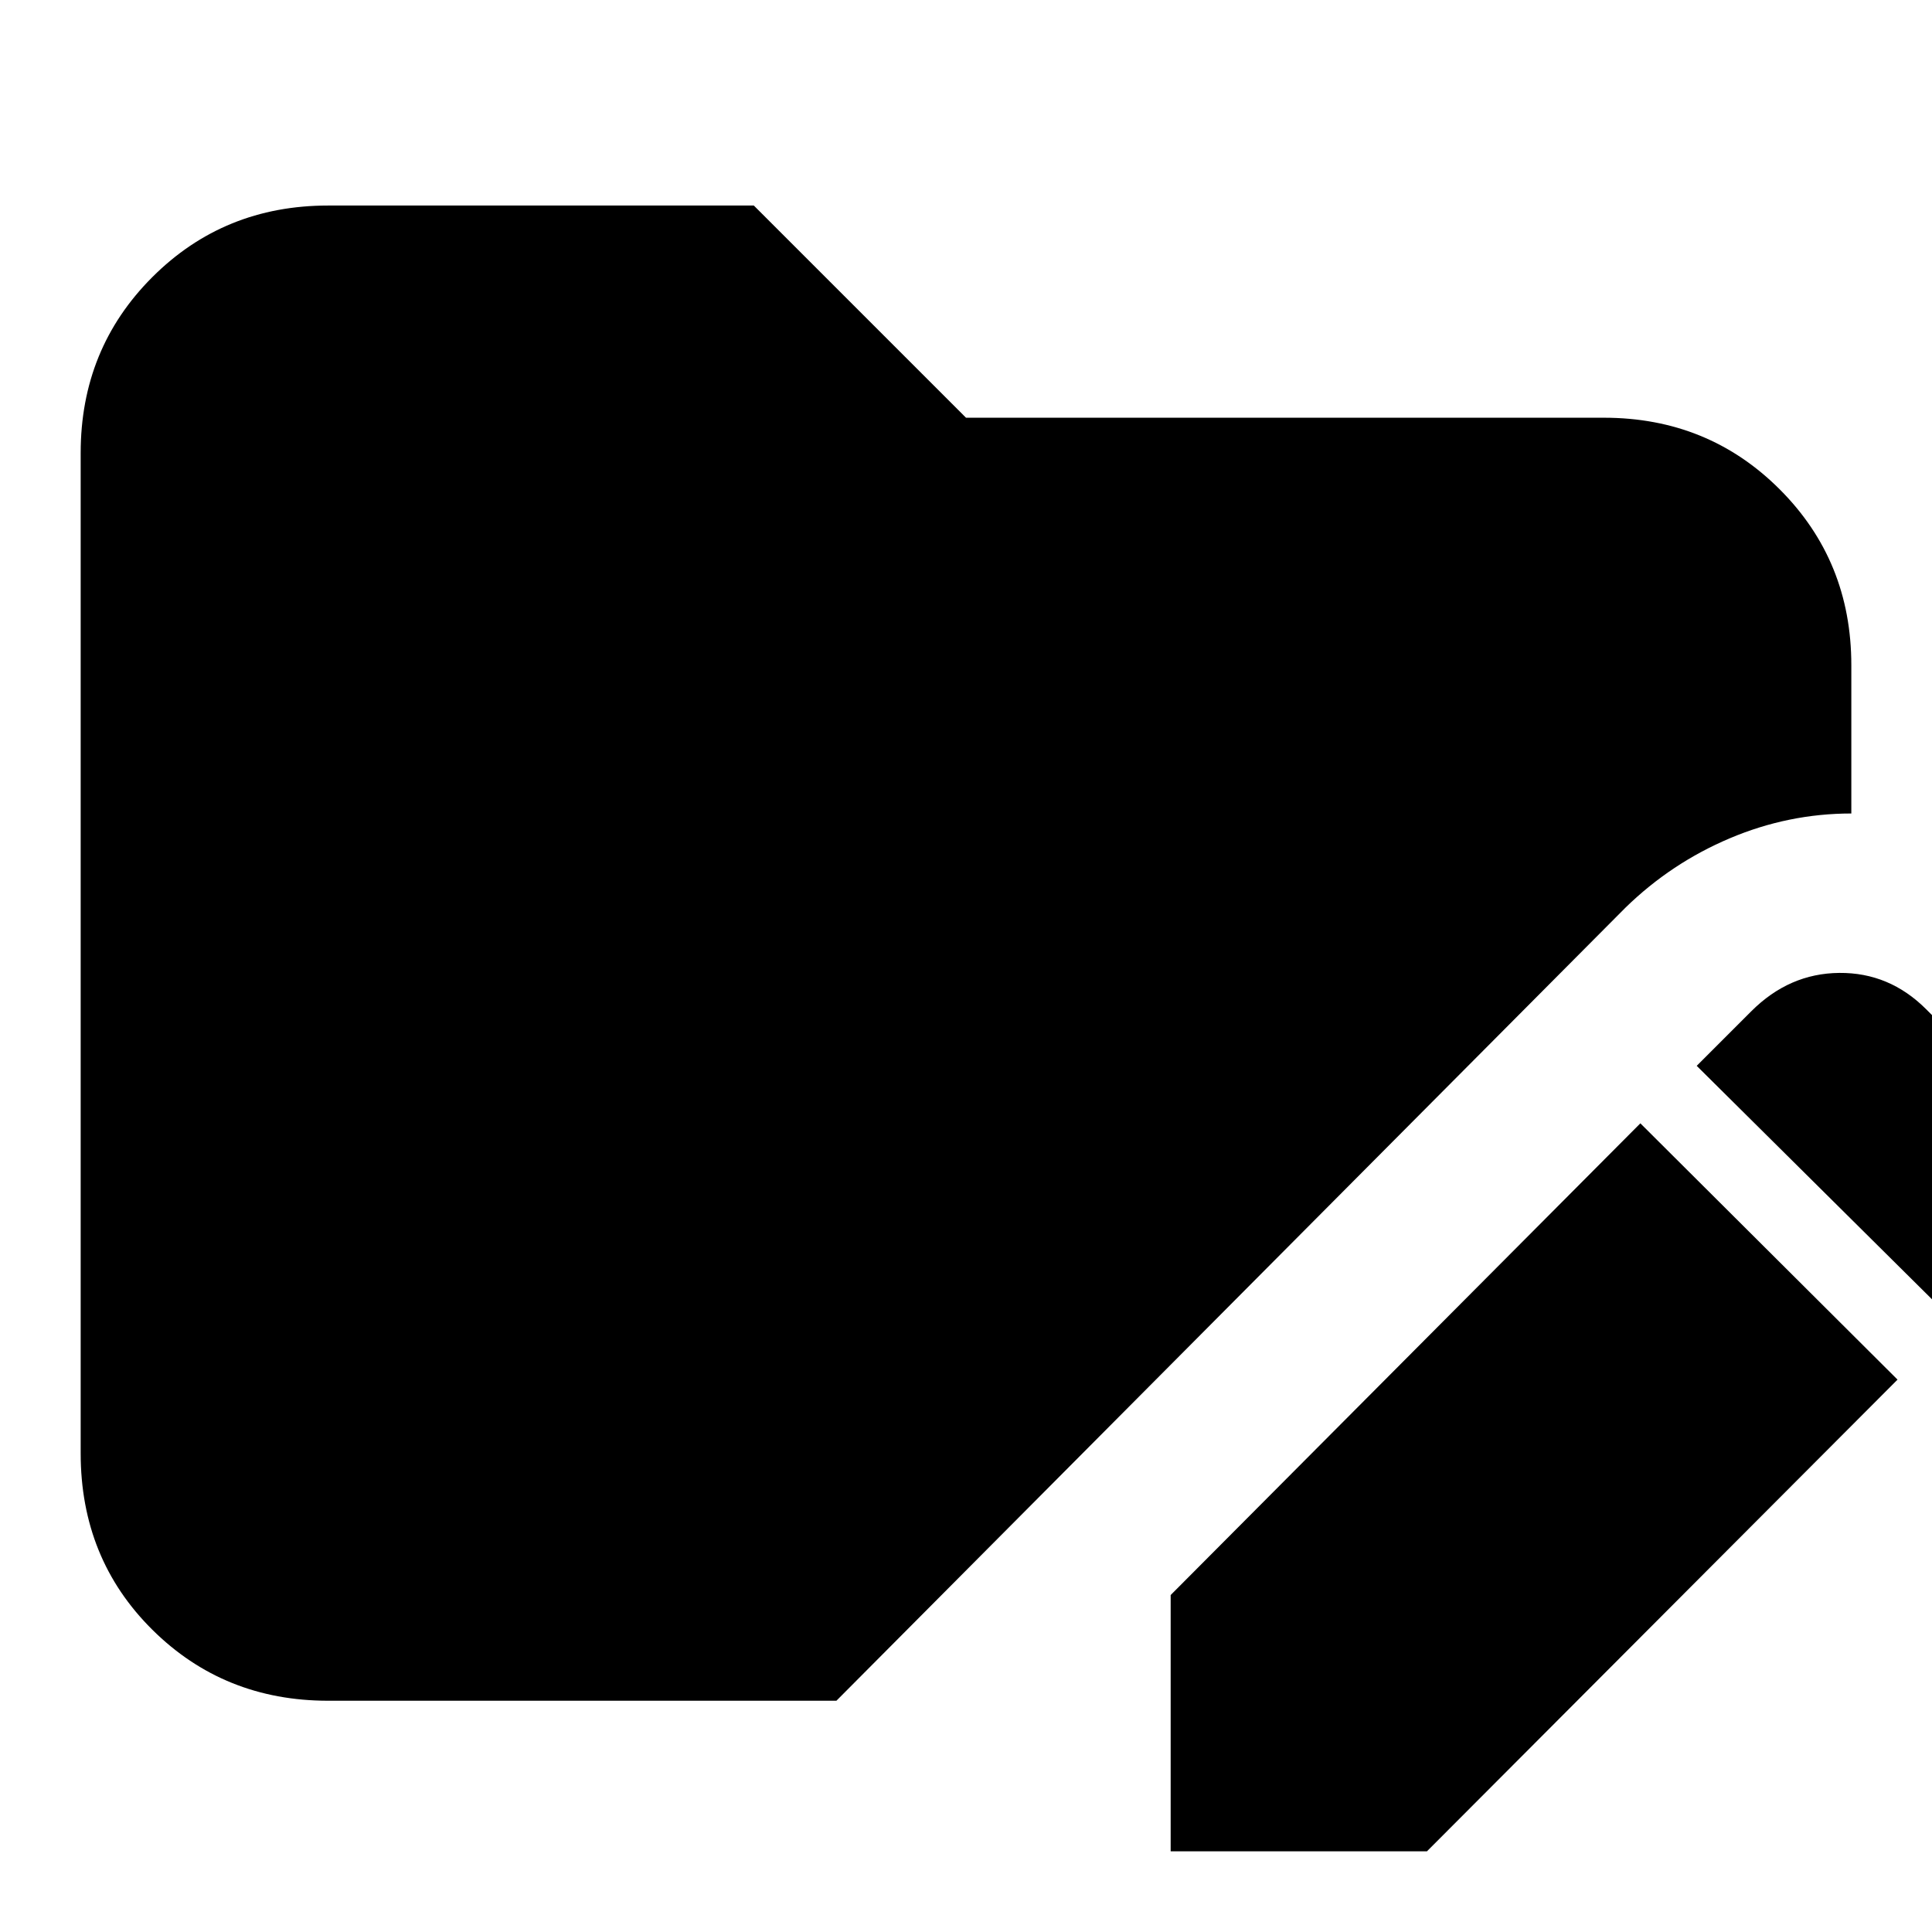 <svg xmlns="http://www.w3.org/2000/svg" height="24" viewBox="0 96 960 960" width="24"><path d="M581.696 1015.91V888.565l233.391-234.391L942.87 781.522 709.044 1015.91H581.696Zm389.739-262.953L843.087 625.609l27.131-27.131q18.826-18.826 43.717-19.044 24.892-.217 43.153 18.044l41.478 41.478q18.824 18.261 18.824 43.435 0 25.174-18.824 43.435l-27.131 27.131Zm-808.391 188.13q-51.783 0-87.37-35.304-35.588-35.305-35.588-87.653V321.087q0-51.783 35.588-87.37 35.587-35.587 87.37-35.587h211.521L480 303.565h316.956q51.783 0 87.37 35.587t35.587 87.37v73.695q-31.261 0-60.391 12.326Q830.391 524.87 807.696 547L415.609 941.087H163.044Z"/></svg>